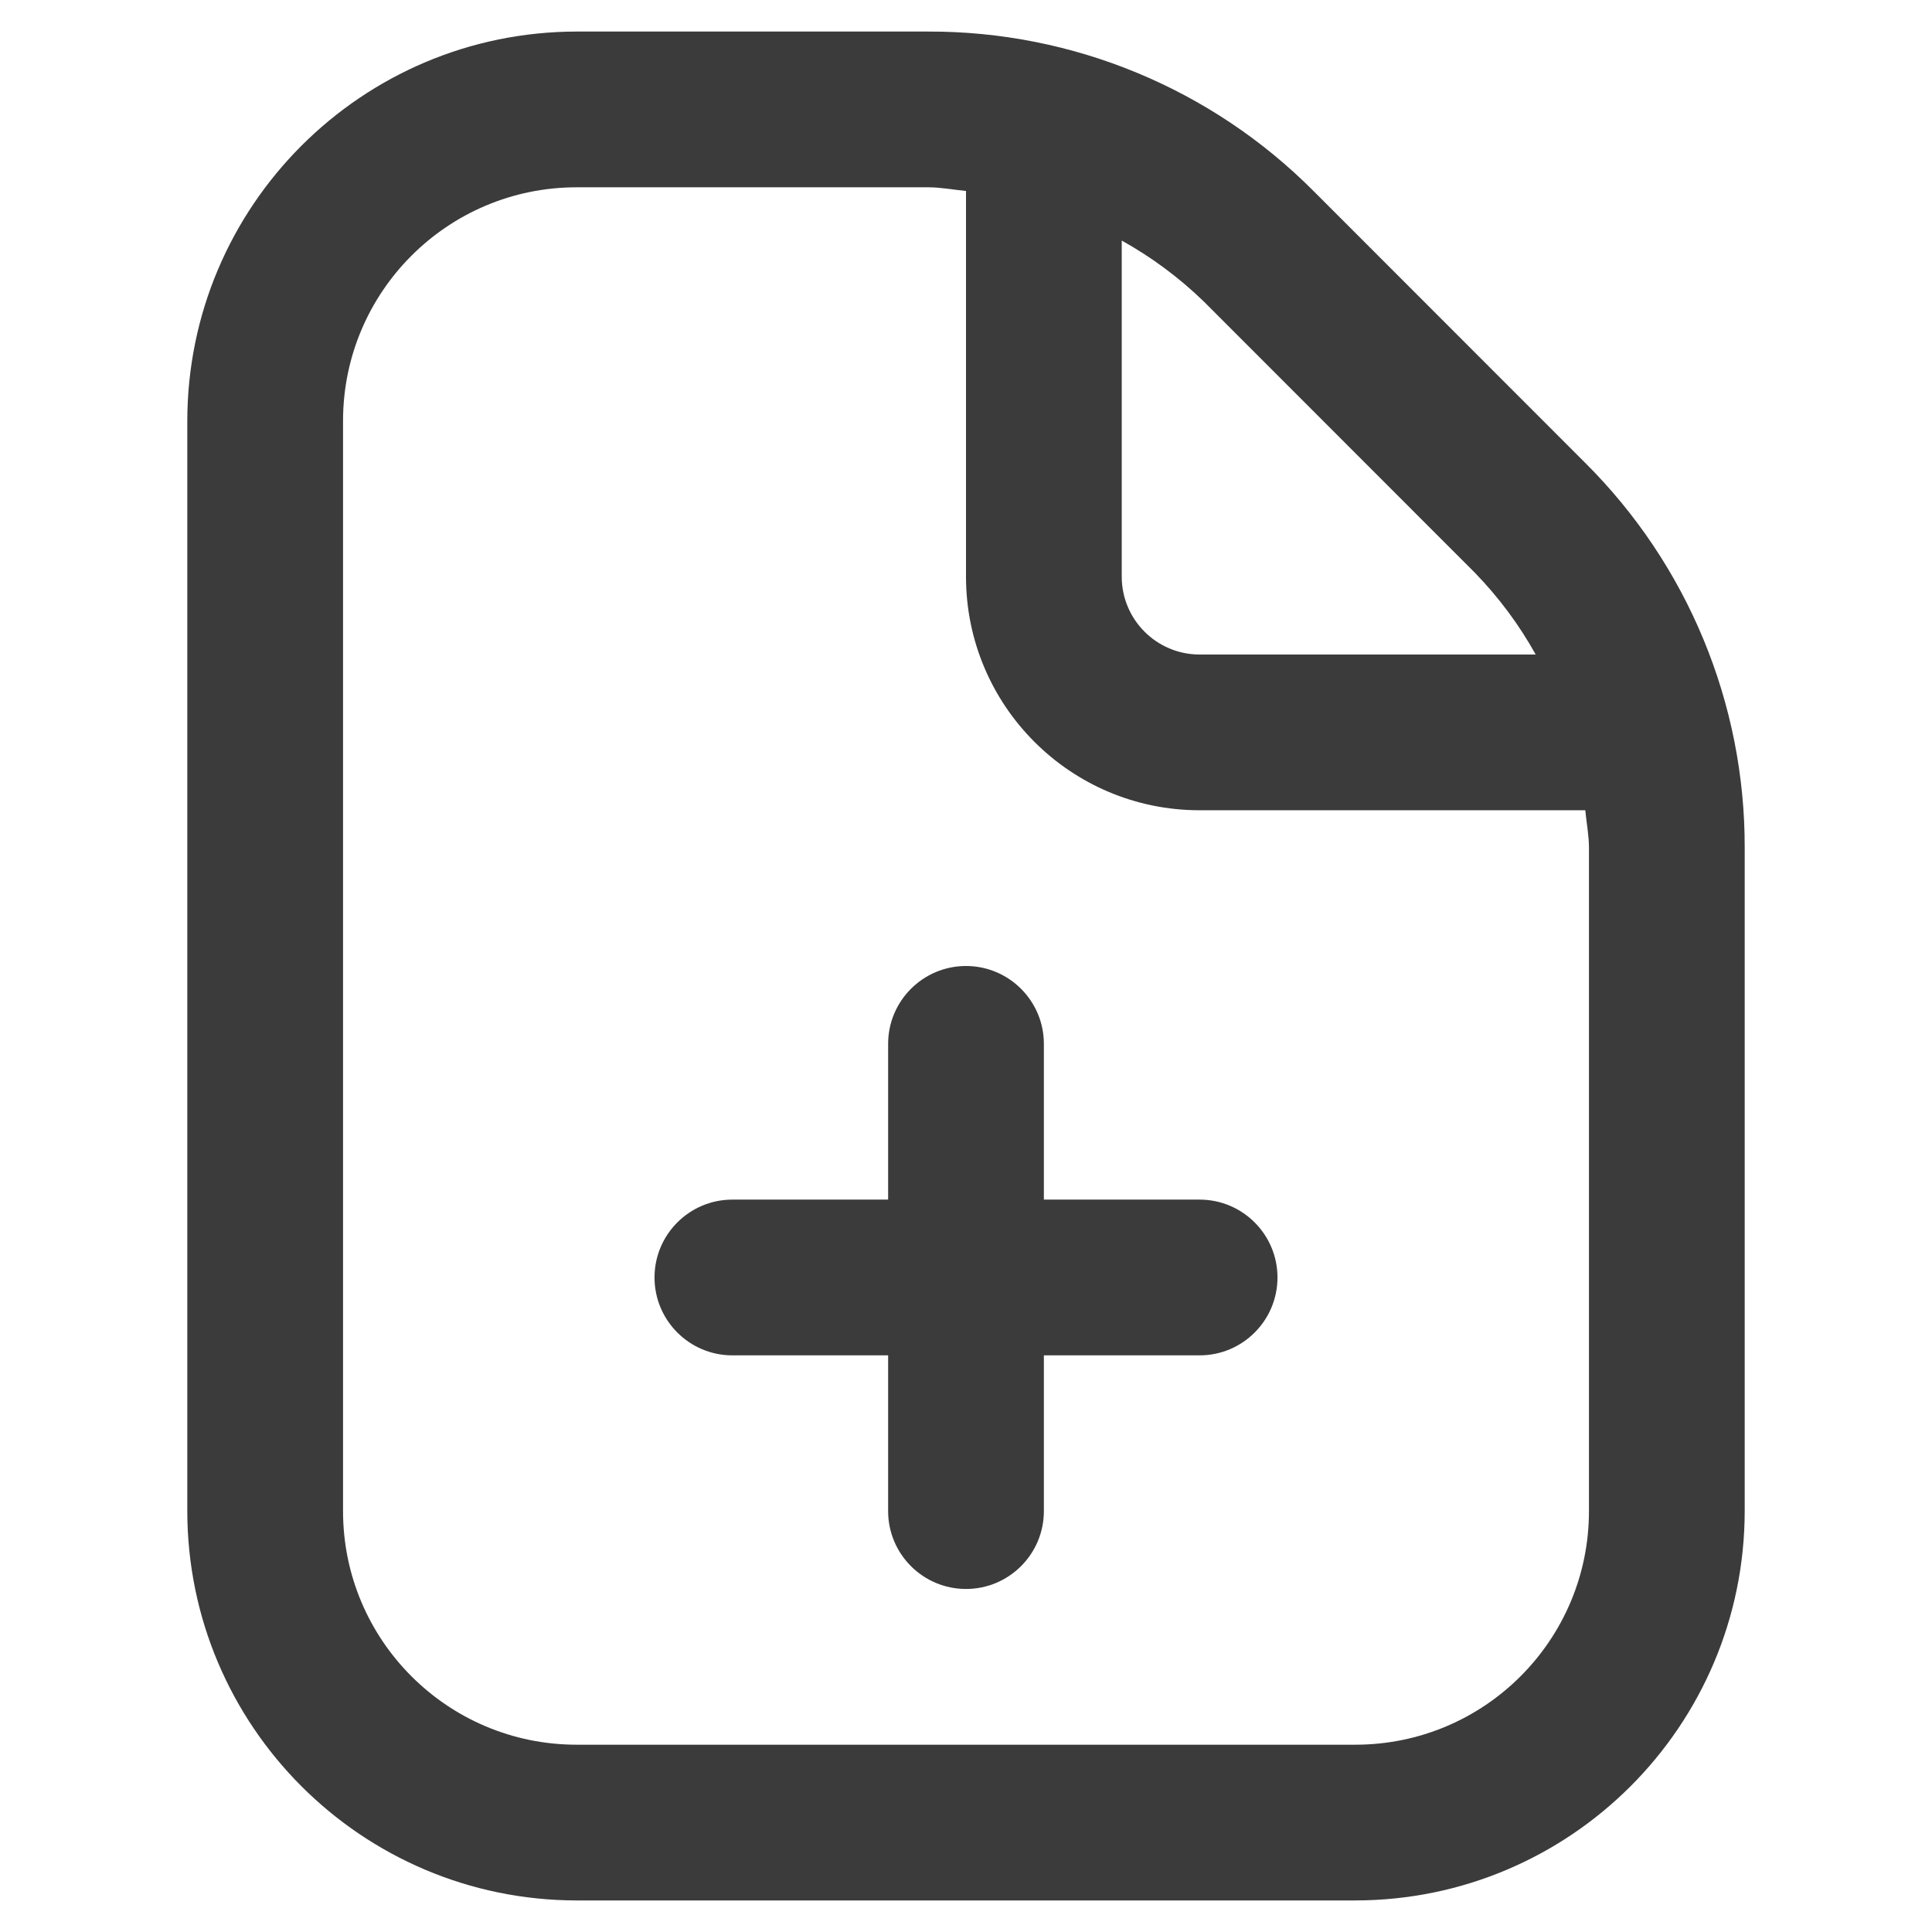 <?xml version="1.0" encoding="UTF-8" standalone="no" ?>
<!DOCTYPE svg PUBLIC "-//W3C//DTD SVG 1.1//EN" "http://www.w3.org/Graphics/SVG/1.1/DTD/svg11.dtd">
<svg xmlns="http://www.w3.org/2000/svg" xmlns:xlink="http://www.w3.org/1999/xlink" version="1.1" width="1080" height="1080" viewBox="0 0 1080 1080" xml:space="preserve">
<desc>Created with Fabric.js 5.2.4</desc>
<defs>
</defs>
<rect x="0" y="0" width="100%" height="100%" fill="transparent"></rect>
<g transform="matrix(1 0 0 1 540 540)" id="cf58d1a1-852c-48a0-a597-af2485dde0e2"  >
<rect style="stroke: none; stroke-width: 1; stroke-dasharray: none; stroke-linecap: butt; stroke-dashoffset: 0; stroke-linejoin: miter; stroke-miterlimit: 4; fill: rgb(255,255,255); fill-rule: nonzero; opacity: 1; visibility: hidden;" vector-effect="non-scaling-stroke"  x="-540" y="-540" rx="0" ry="0" width="1080" height="1080" />
</g>
<g transform="matrix(1 0 0 1 540 540)" id="ce12d899-70c2-429e-b4df-81b616d224f9"  >
</g>
<g transform="matrix(NaN NaN NaN NaN 0 0)"  >
<g style=""   >
</g>
</g>
<g transform="matrix(NaN NaN NaN NaN 0 0)"  >
<g style=""   >
</g>
</g>
<g transform="matrix(1 0 0 1 540 540)"  >
<g style="" vector-effect="non-scaling-stroke"   >
		<g transform="matrix(1 0 0 1 0 0)"  >
<rect style="stroke: none; stroke-width: 1; stroke-dasharray: none; stroke-linecap: butt; stroke-dashoffset: 0; stroke-linejoin: miter; stroke-miterlimit: 4; fill: rgb(59,59,59); fill-rule: nonzero; opacity: 1; visibility: hidden;" vector-effect="non-scaling-stroke"  x="-540" y="-540" rx="0" ry="0" width="1080" height="1080" />
</g>
		<g transform="matrix(43.53 0 0 43.53 0 0)"  >
<path style="stroke: rgb(0,0,0); stroke-width: 0; stroke-dasharray: none; stroke-linecap: butt; stroke-dashoffset: 0; stroke-linejoin: miter; stroke-miterlimit: 4; fill: rgb(59,59,59); fill-rule: nonzero; opacity: 1;" vector-effect="non-scaling-stroke"  transform=" translate(-12, -12)" d="M 16 16 C 16 16.552 15.552 17 15 17 L 13 17 L 13 19 C 13 19.552 12.552 20 12 20 C 11.448 20 11 19.552 11 19 L 11 17 L 9 17 C 8.448 17 8 16.552 8 16 C 8 15.448 8.448 15 9 15 L 11 15 L 11 13 C 11 12.448 11.448 12 12 12 C 12.552 12 13 12.448 13 13 L 13 15 L 15 15 C 15.552 15 16 15.448 16 16 z M 22 10.485 L 22 19 C 21.997 21.76 19.76 23.997 17 24 L 7 24 C 4.24 23.997 2.003 21.76 2 19 L 2 5 C 2.003 2.24 4.24 0.003 7 0 L 11.515 0 C 13.372 -0.005 15.155 0.733 16.465 2.05 L 19.949 5.536 C 21.266 6.845 22.005 8.628 22 10.485 z M 15.051 3.464 C 14.736 3.159 14.383 2.897 14 2.684 L 14 7 C 14 7.552 14.448 8 15 8 L 19.316 8 C 19.103 7.617 18.84 7.264 18.535 6.95 z M 20 10.485 C 20 10.32 19.968 10.162 19.953 10 L 15 10 C 13.343 10 12 8.657 12 7 L 12 2.047 C 11.838 2.032 11.679 2 11.515 2 L 7 2 C 5.343 2 4 3.343 4 5 L 4 19 C 4 20.657 5.343 22 7 22 L 17 22 C 18.657 22 20 20.657 20 19 z" stroke-linecap="round" />
</g>
</g>
</g>
<g transform="matrix(NaN NaN NaN NaN 0 0)"  >
<g style=""   >
</g>
</g>
<g transform="matrix(NaN NaN NaN NaN 0 0)"  >
<g style=""   >
</g>
</g>
</svg>